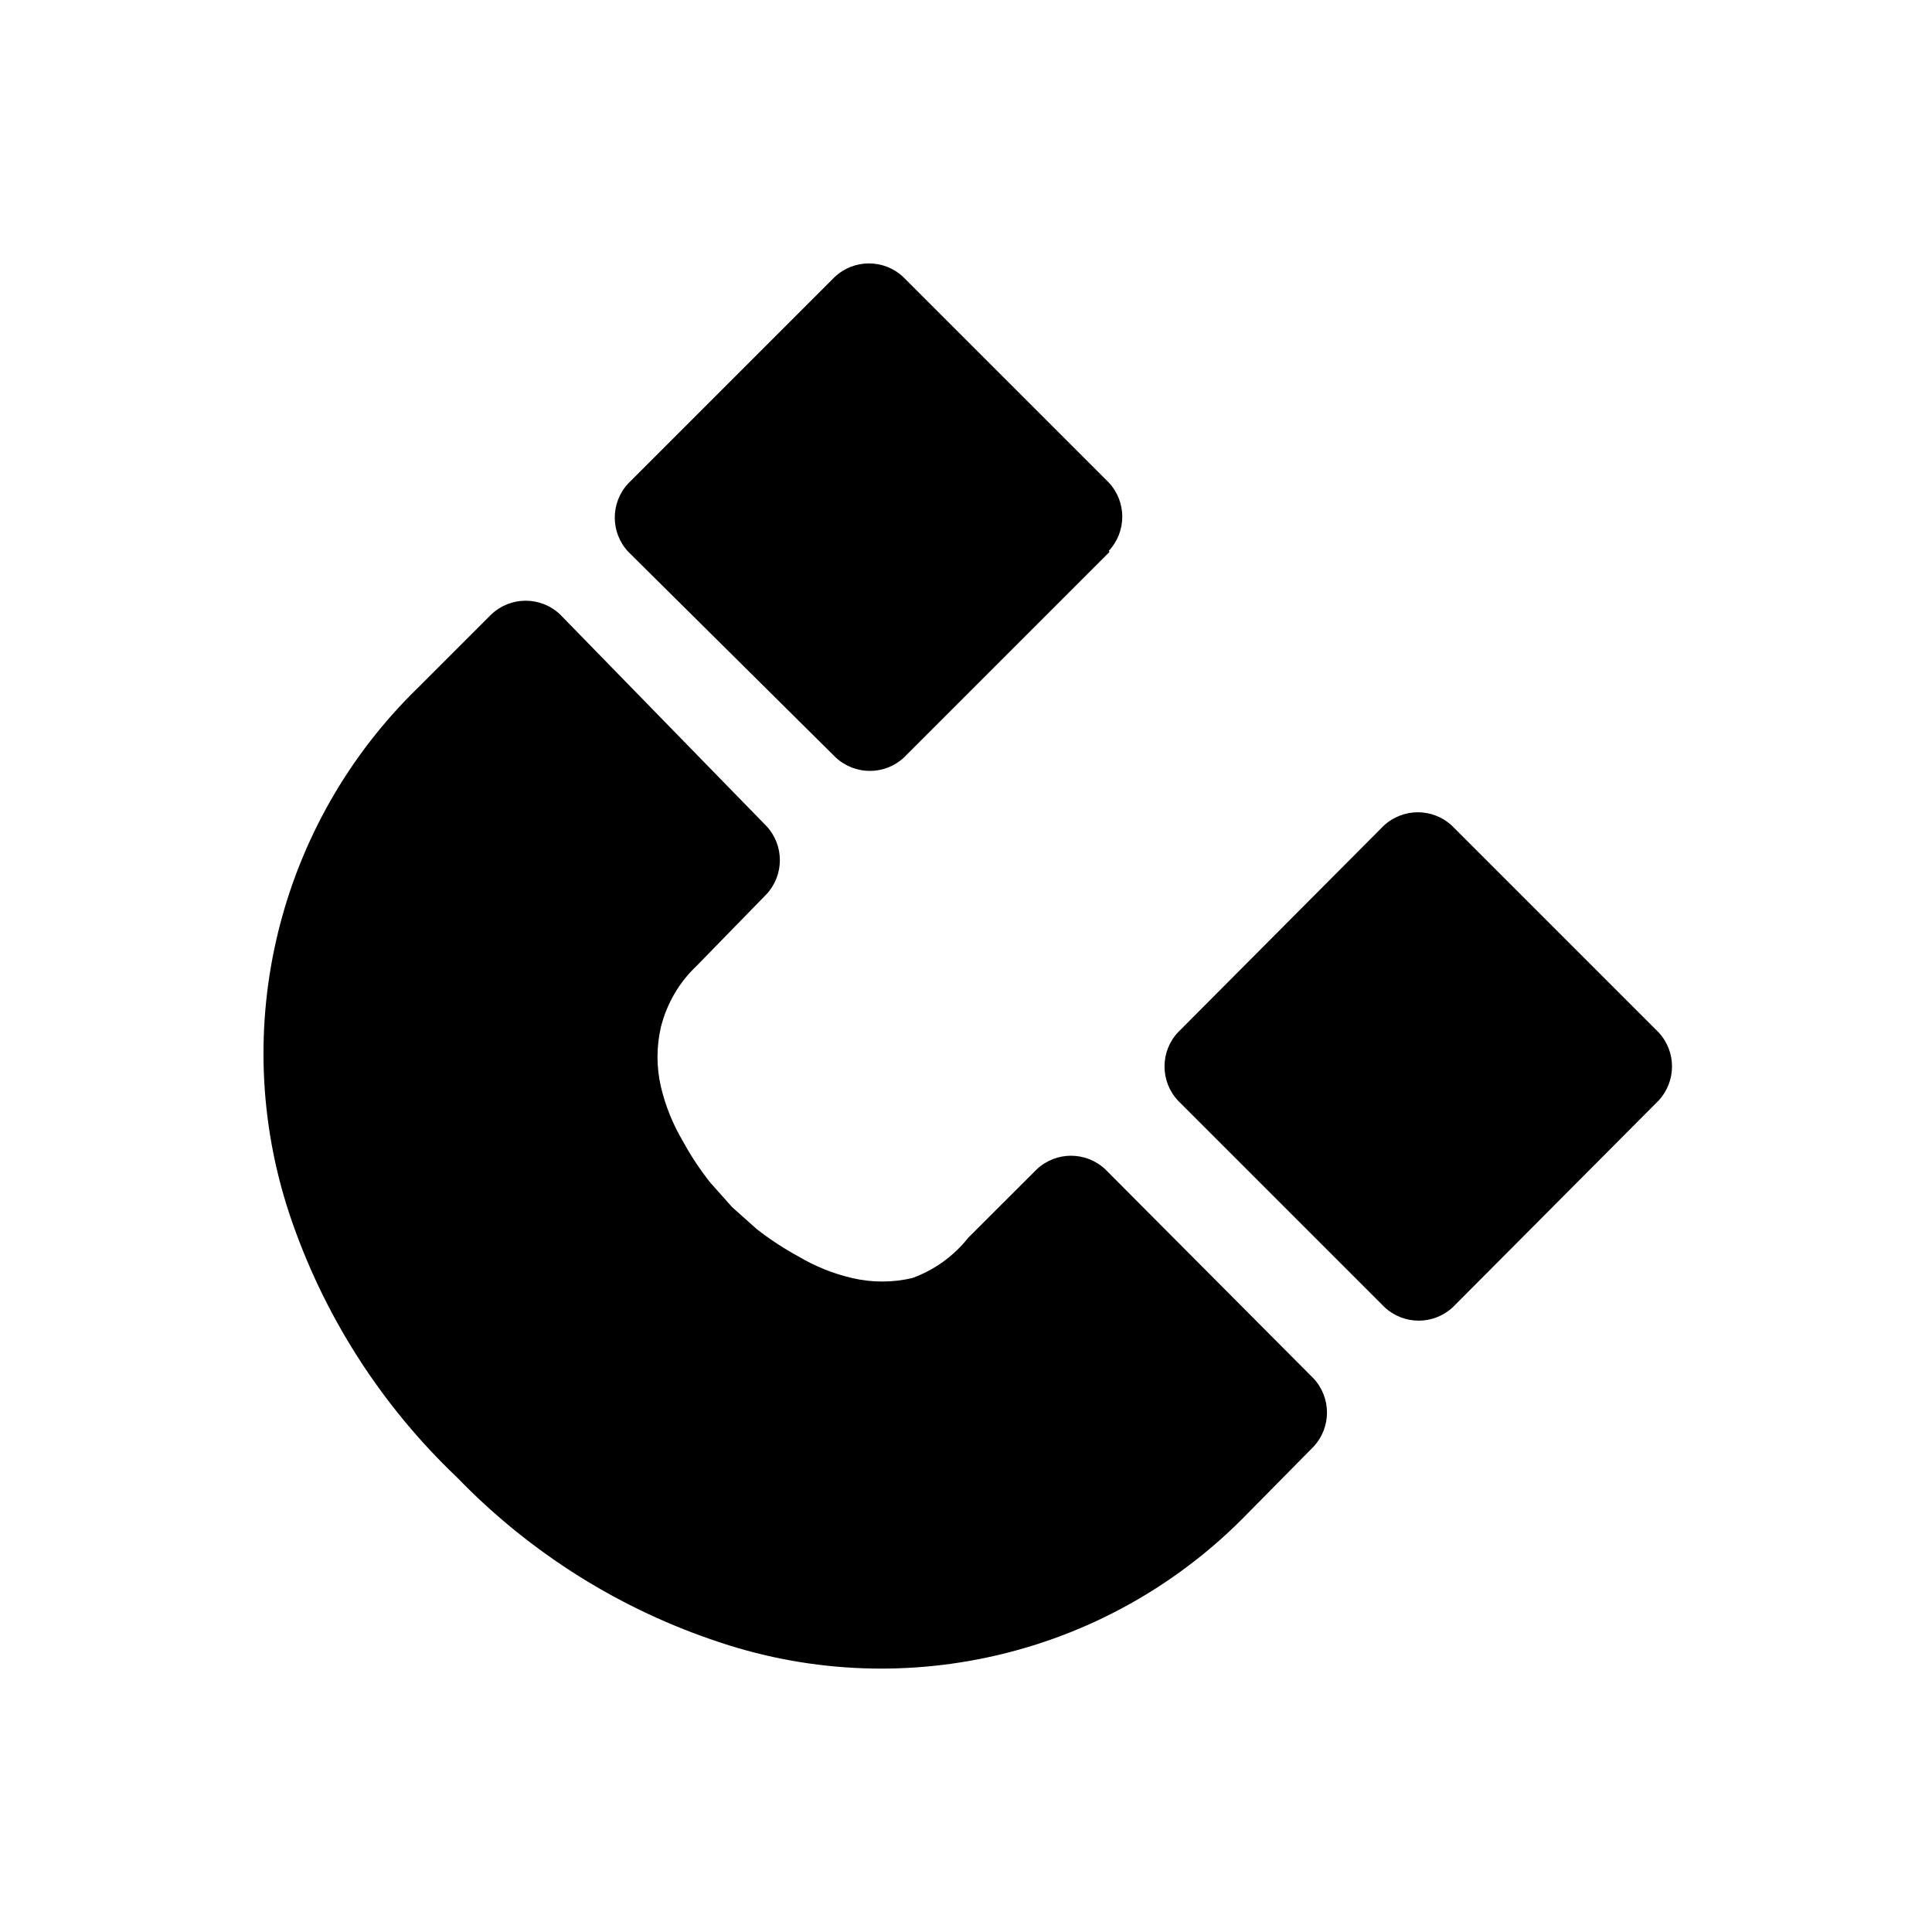 <?xml version="1.0" encoding="UTF-8"?>
<svg width="22px" height="22px" viewBox="0 0 22 22" version="1.1" xmlns="http://www.w3.org/2000/svg" xmlns:xlink="http://www.w3.org/1999/xlink">
    <title>pretrack</title>
    <desc>pretrack-icon</desc>
    <defs></defs>
    <g id="16-x-16" stroke="none" stroke-width="1" fill-rule="evenodd">
        <g id="pretrack">
            <g id="pretrack" transform="translate(3, 3)">
                <path d="M11.206,14.235 C9.653,15.836 7.322,16.407 5.206,15.705 C4.068,15.332 3.038,14.686 2.206,13.825 C1.333,12.996 0.677,11.966 0.296,10.825 C-0.406,8.708 0.165,6.377 1.766,4.825 L2.596,3.995 C2.815,3.789 3.157,3.789 3.376,3.995 L5.726,6.405 C5.932,6.624 5.932,6.965 5.726,7.185 L4.936,7.995 C4.735,8.184 4.593,8.427 4.526,8.695 C4.474,8.919 4.474,9.151 4.526,9.375 C4.577,9.593 4.662,9.802 4.776,9.995 C4.866,10.16 4.97,10.317 5.086,10.464 L5.336,10.745 L5.616,10.995 C5.764,11.111 5.921,11.214 6.086,11.304 C6.279,11.419 6.488,11.504 6.706,11.554 C6.93,11.606 7.162,11.606 7.386,11.554 C7.638,11.464 7.859,11.304 8.026,11.094 L8.806,10.315 C9.025,10.109 9.366,10.109 9.586,10.315 L11.956,12.695 C12.162,12.914 12.162,13.256 11.956,13.475 L11.206,14.235 Z" id="loop"></path>
                <path d="M9.635,3.284 L7.295,5.624 C7.076,5.83 6.735,5.83 6.515,5.624 L4.155,3.284 C3.949,3.065 3.949,2.723 4.155,2.504 L6.505,0.154 C6.724,-0.052 7.066,-0.052 7.285,0.154 L9.625,2.494 C9.831,2.713 9.831,3.055 9.625,3.274 L9.635,3.284 Z" id="square-l"></path>
                <path d="M15.885,9.534 L13.545,11.884 C13.325,12.09 12.985,12.09 12.765,11.884 L10.415,9.534 C10.209,9.314 10.209,8.973 10.415,8.754 L12.755,6.404 C12.975,6.198 13.316,6.198 13.535,6.404 L15.885,8.754 C16.091,8.973 16.091,9.314 15.885,9.534" id="square-r"></path>
            </g>
        </g>
    </g>
</svg>